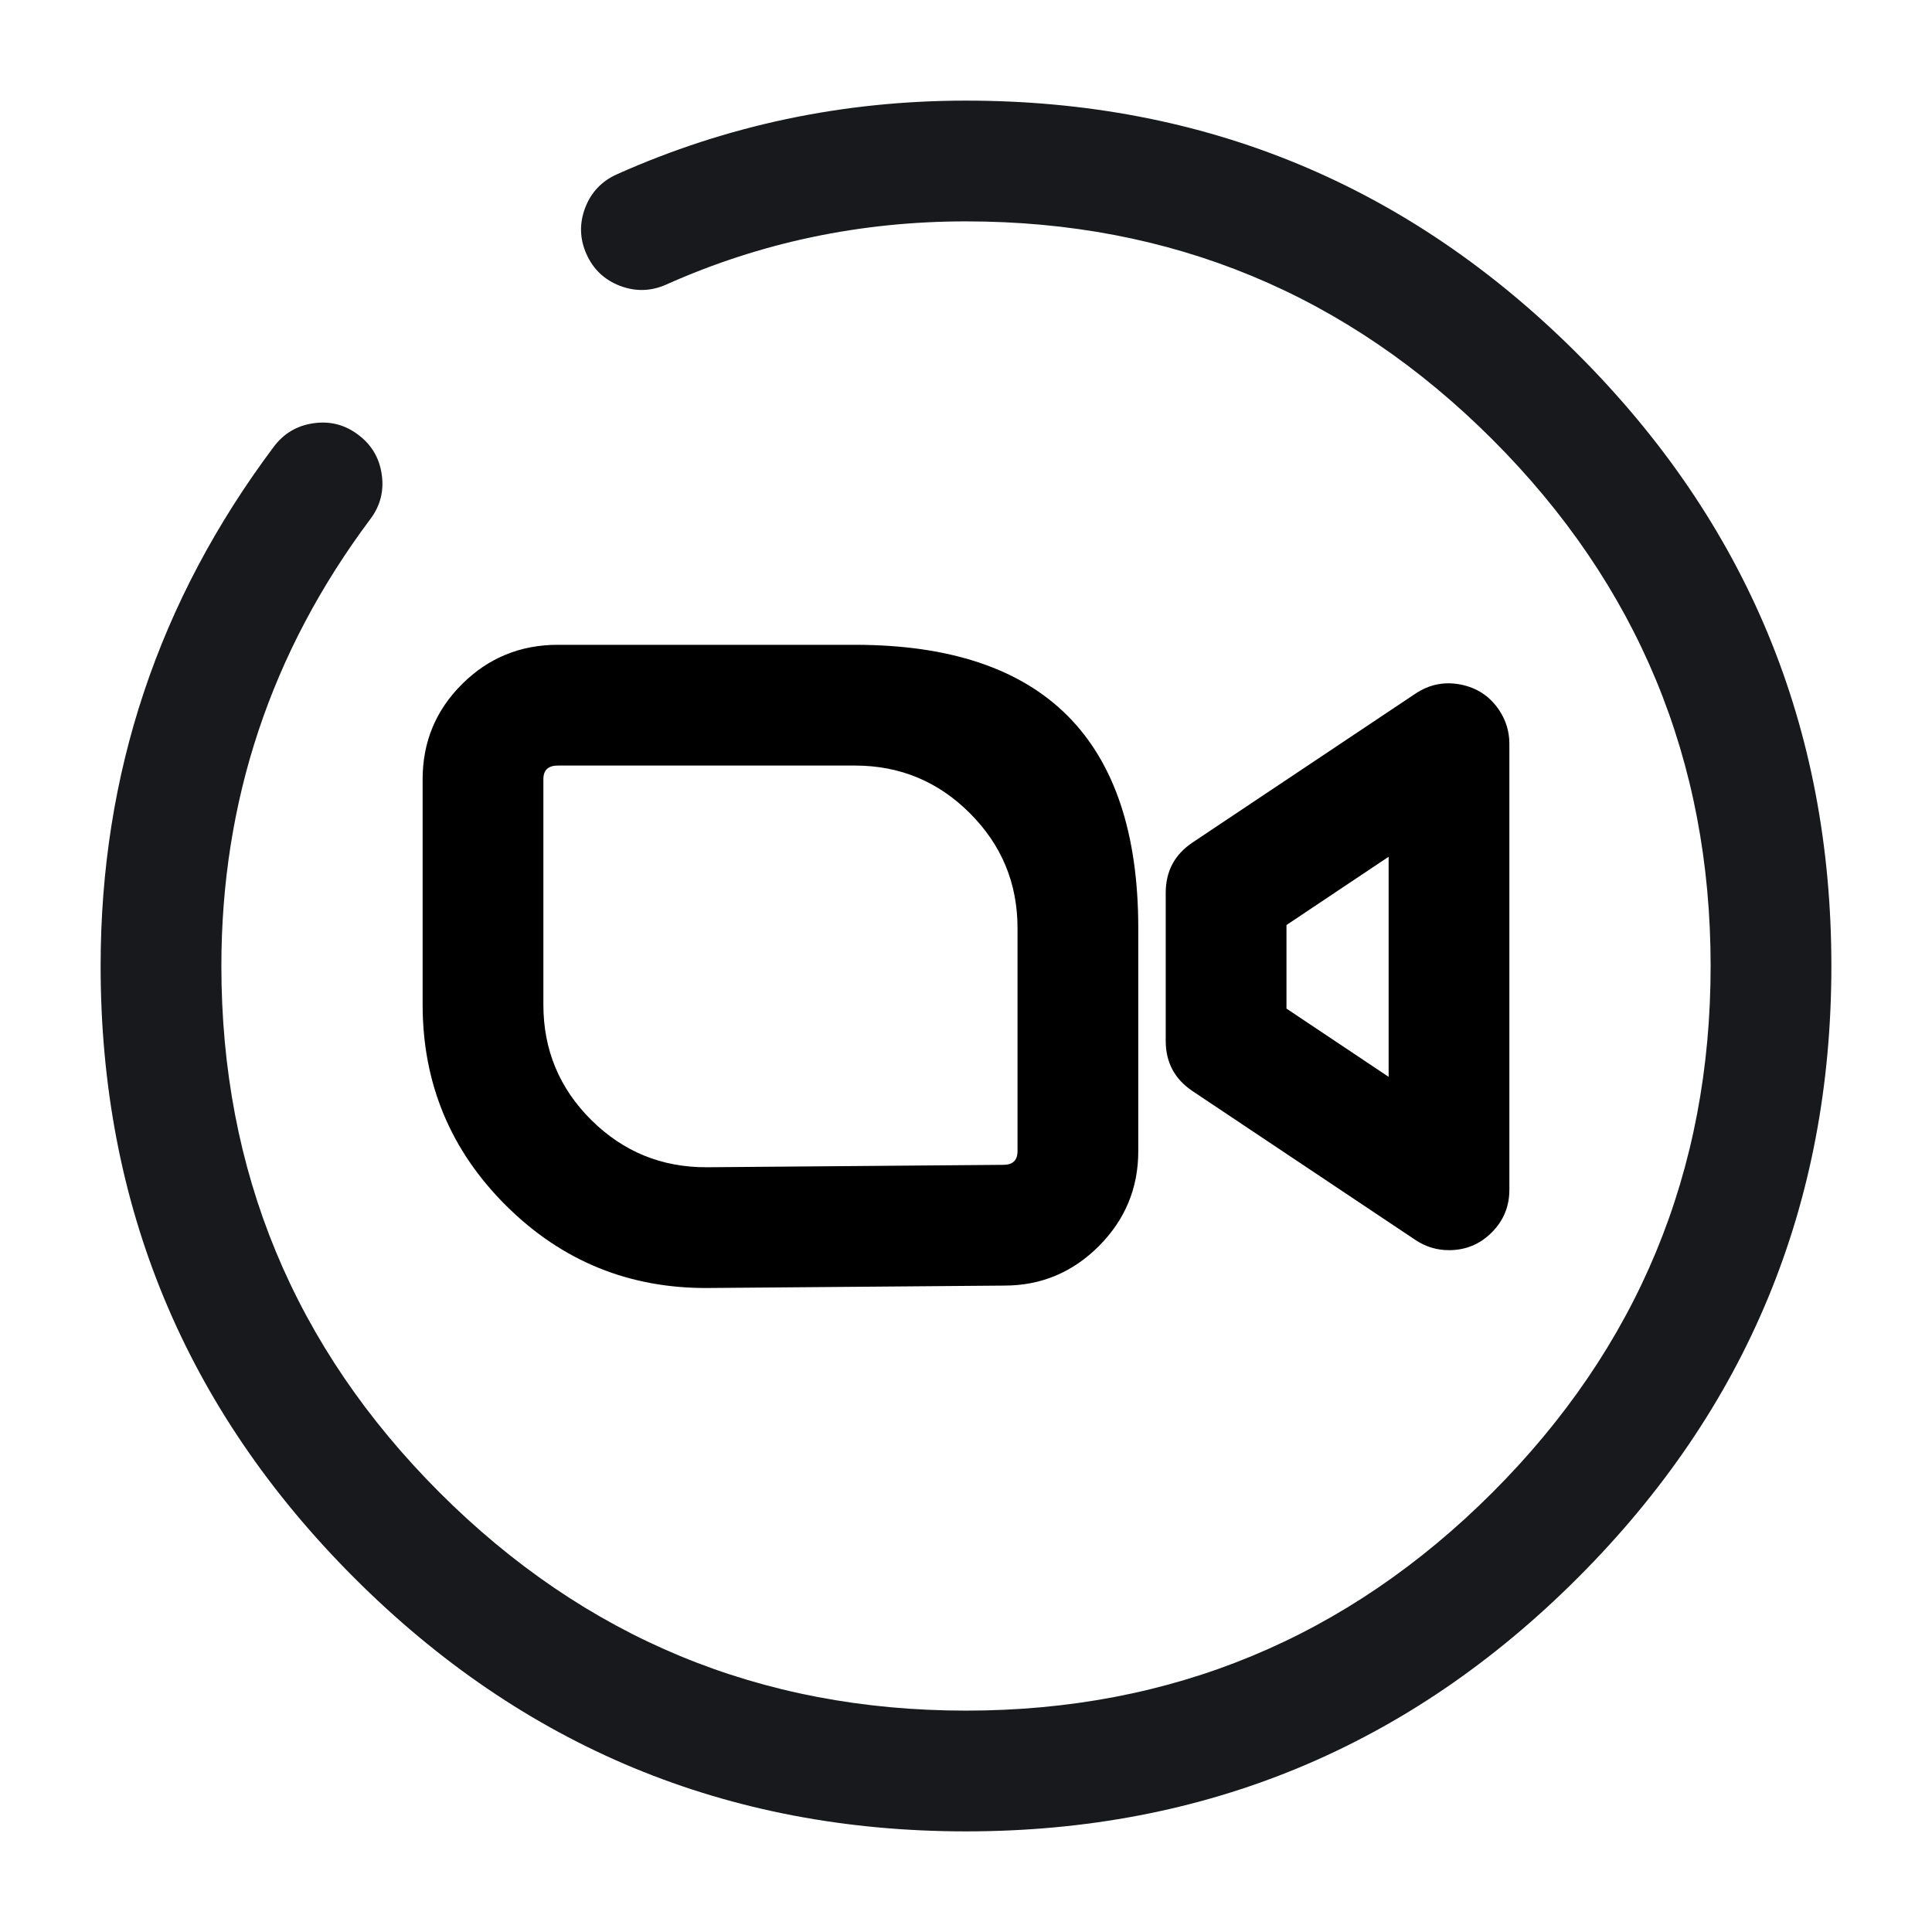 <svg xmlns="http://www.w3.org/2000/svg" width="24" height="24" viewBox="0 0 24 24">
  <defs/>
  <path d="M5.25,9.68 Q5.25,8.984 5.742,8.496 Q6.232,8.01 6.93,8.01 L10.62,8.01 Q14.14,8.01 14.14,11.53 L14.14,14.3 Q14.14,14.986 13.654,15.476 Q13.163,15.97 12.476,15.97 L8.795,16 Q7.328,16.01 6.289,14.979 Q5.25,13.947 5.25,12.48 Z M6.75,9.68 L6.75,12.48 Q6.75,13.323 7.346,13.914 Q7.942,14.505 8.785,14.5 L12.464,14.47 Q12.64,14.47 12.64,14.3 L12.64,11.53 Q12.64,10.693 12.048,10.102 Q11.457,9.51 10.62,9.51 L6.93,9.51 Q6.75,9.51 6.75,9.68 Z"/>
  <path d="M18.75,9.24 L18.75,14.78 Q18.75,15.091 18.531,15.31 Q18.311,15.53 18,15.53 Q17.773,15.53 17.584,15.404 L14.814,13.554 Q14.481,13.331 14.481,12.93 L14.481,11.09 Q14.481,10.689 14.814,10.466 L17.584,8.616 Q17.842,8.444 18.147,8.504 Q18.452,8.565 18.624,8.823 Q18.75,9.013 18.75,9.24 Z M17.25,10.643 L15.981,11.491 L15.981,12.529 L17.25,13.377 L17.25,10.643 Z"/>
  <path fill="#17191C" d="M4.6,6.449 Q2.75,8.922 2.75,12 Q2.75,15.829 5.46,18.54 Q8.171,21.25 12,21.25 Q15.829,21.25 18.54,18.54 Q21.25,15.829 21.25,12 Q21.25,8.171 18.54,5.46 Q15.829,2.75 12,2.75 Q10.031,2.75 8.276,3.535 Q7.993,3.661 7.702,3.551 Q7.412,3.44 7.285,3.156 Q7.159,2.873 7.269,2.582 Q7.38,2.292 7.664,2.165 Q9.711,1.25 12,1.25 Q16.451,1.25 19.6,4.4 Q22.75,7.549 22.75,12 Q22.75,16.451 19.6,19.6 Q16.451,22.75 12,22.75 Q7.549,22.75 4.4,19.6 Q1.25,16.451 1.25,12 Q1.25,8.422 3.4,5.551 Q3.586,5.302 3.893,5.258 Q4.201,5.213 4.449,5.4 Q4.698,5.586 4.742,5.893 Q4.787,6.201 4.6,6.449 Z"/>
</svg>


